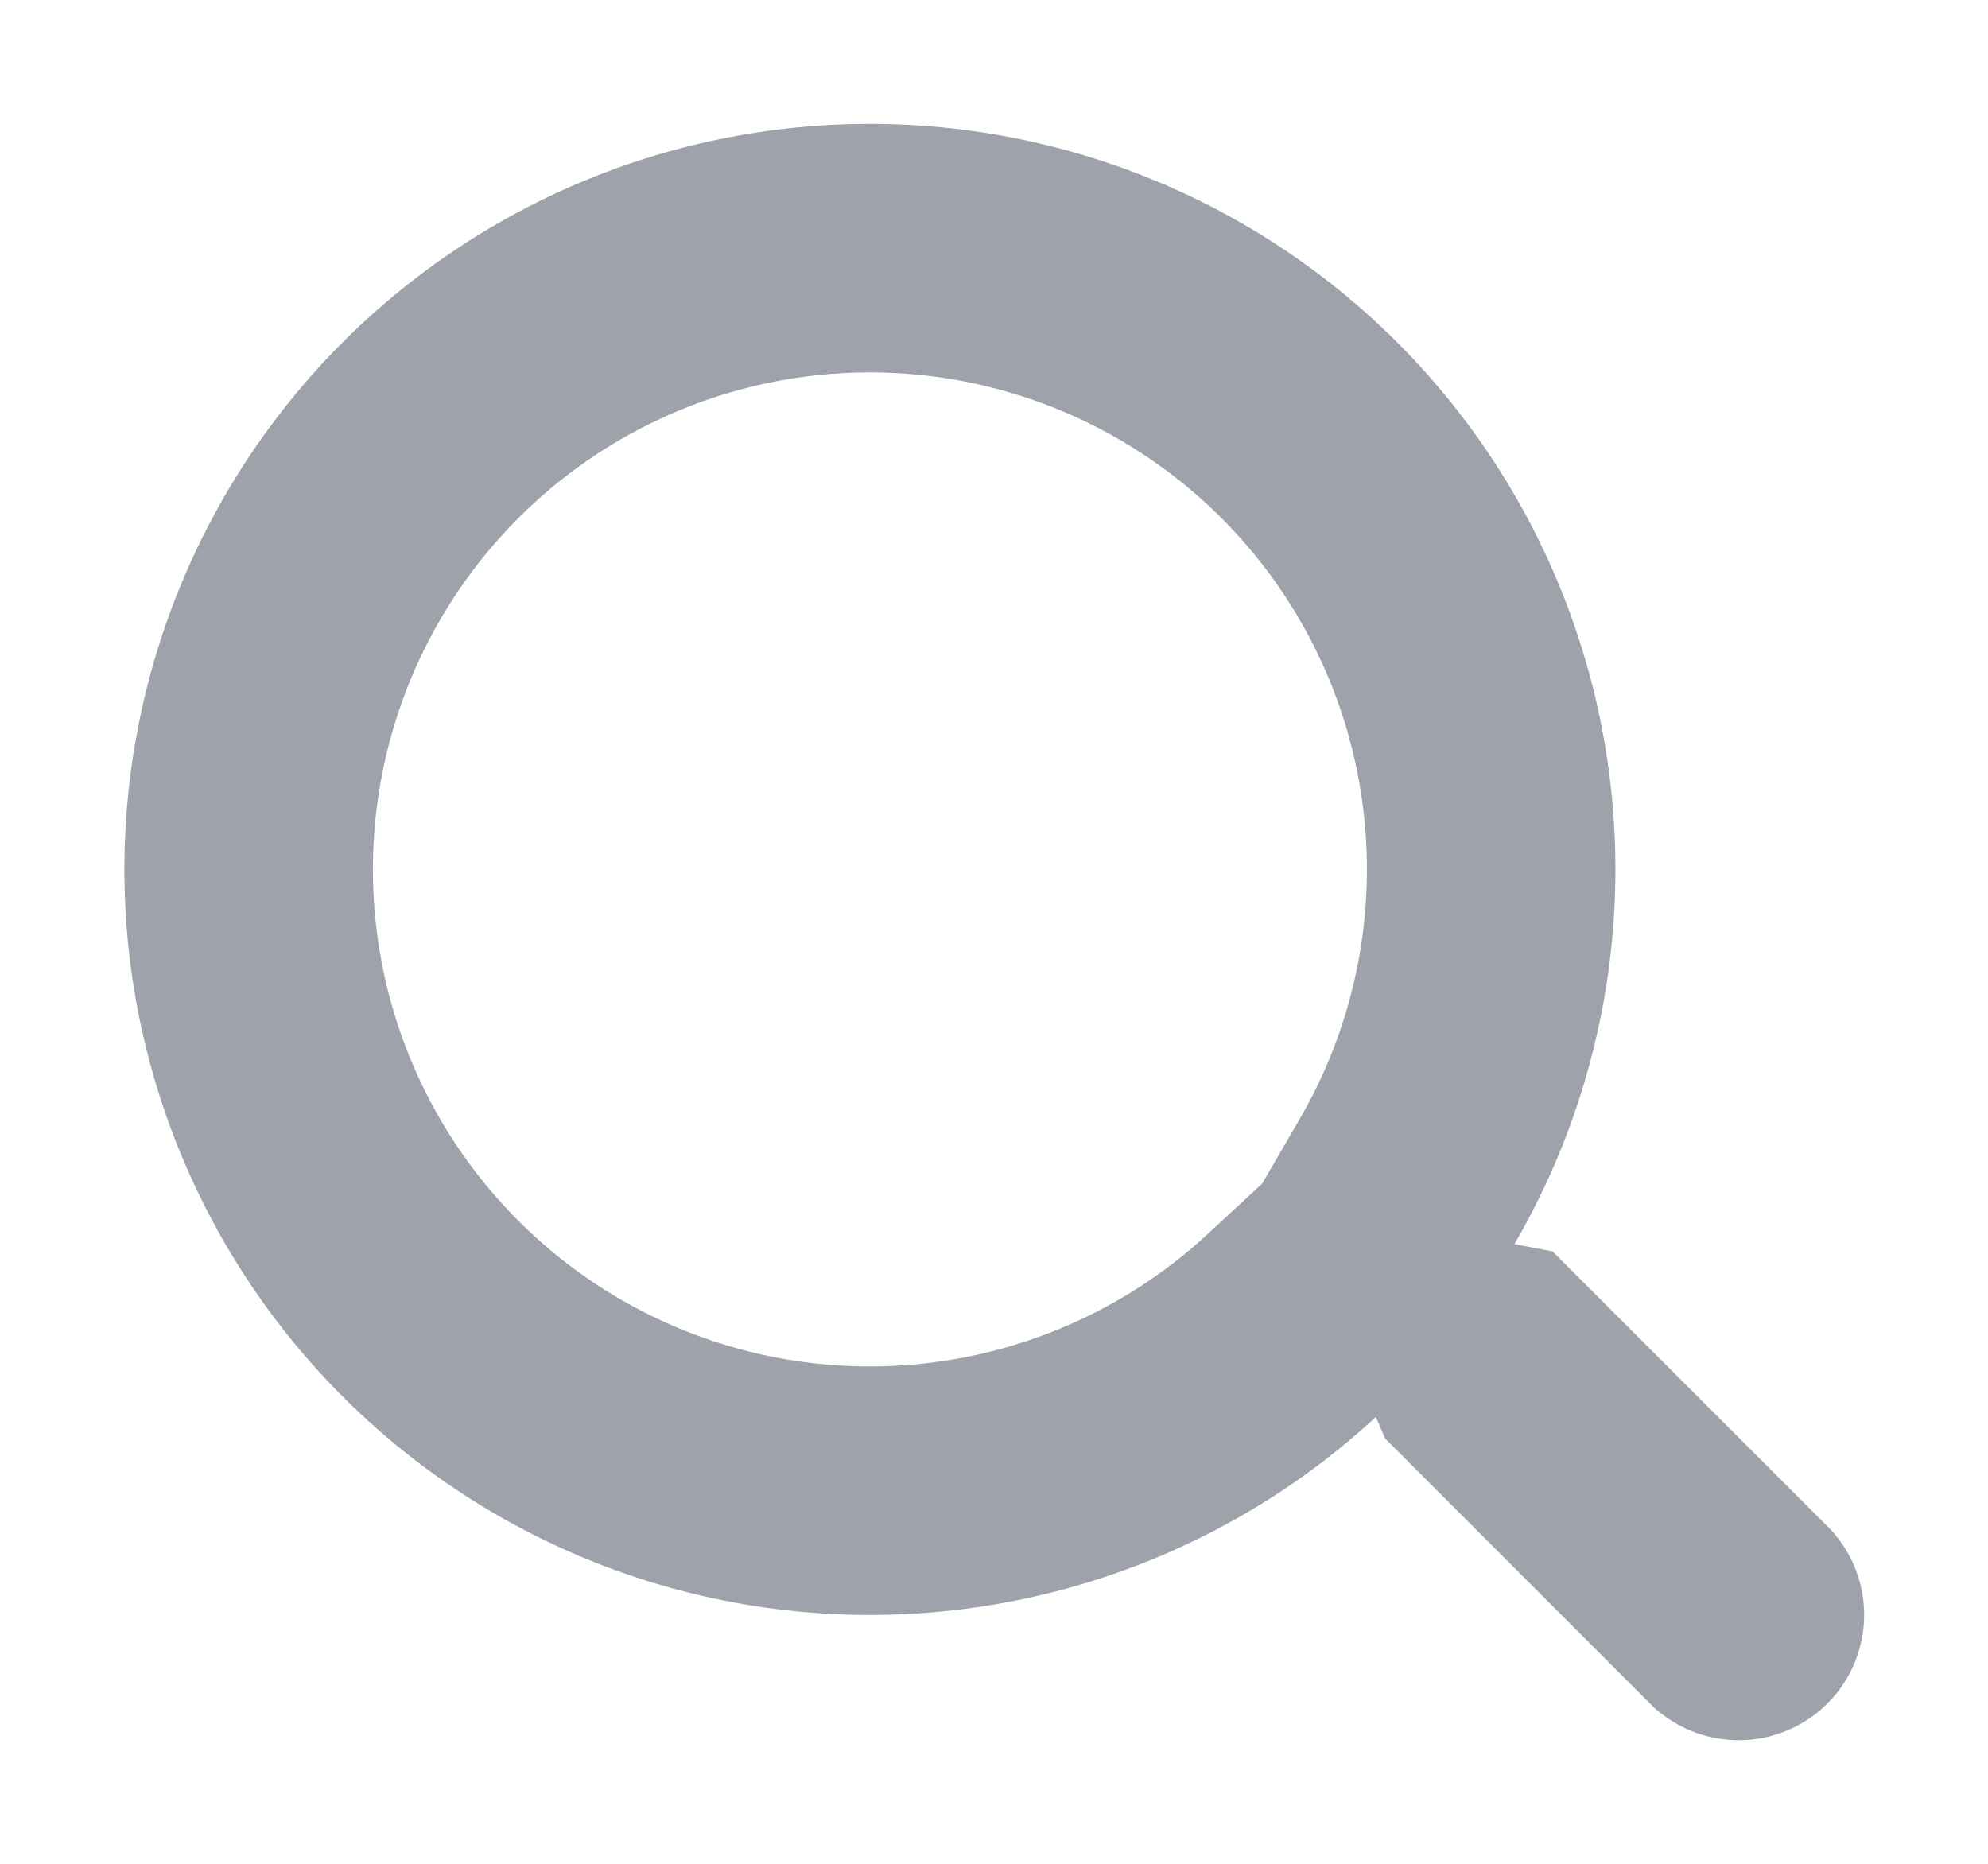 <svg xmlns="http://www.w3.org/2000/svg" width="16" height="15" viewBox="0 0 16 15">
    <path fill="none" fill-rule="evenodd" stroke="#9EA2AB" stroke-width="2" d="M11.985 10.992l.006.014.002.002 1.994 1.995c.004.003.01.003.013 0 .004-.003.004-.01 0-.013l-1.994-1.994-.021-.004zm-1.038-.834l.377-.648a5 5 0 1 0-.93 1.16l.553-.512z"/>
</svg>
